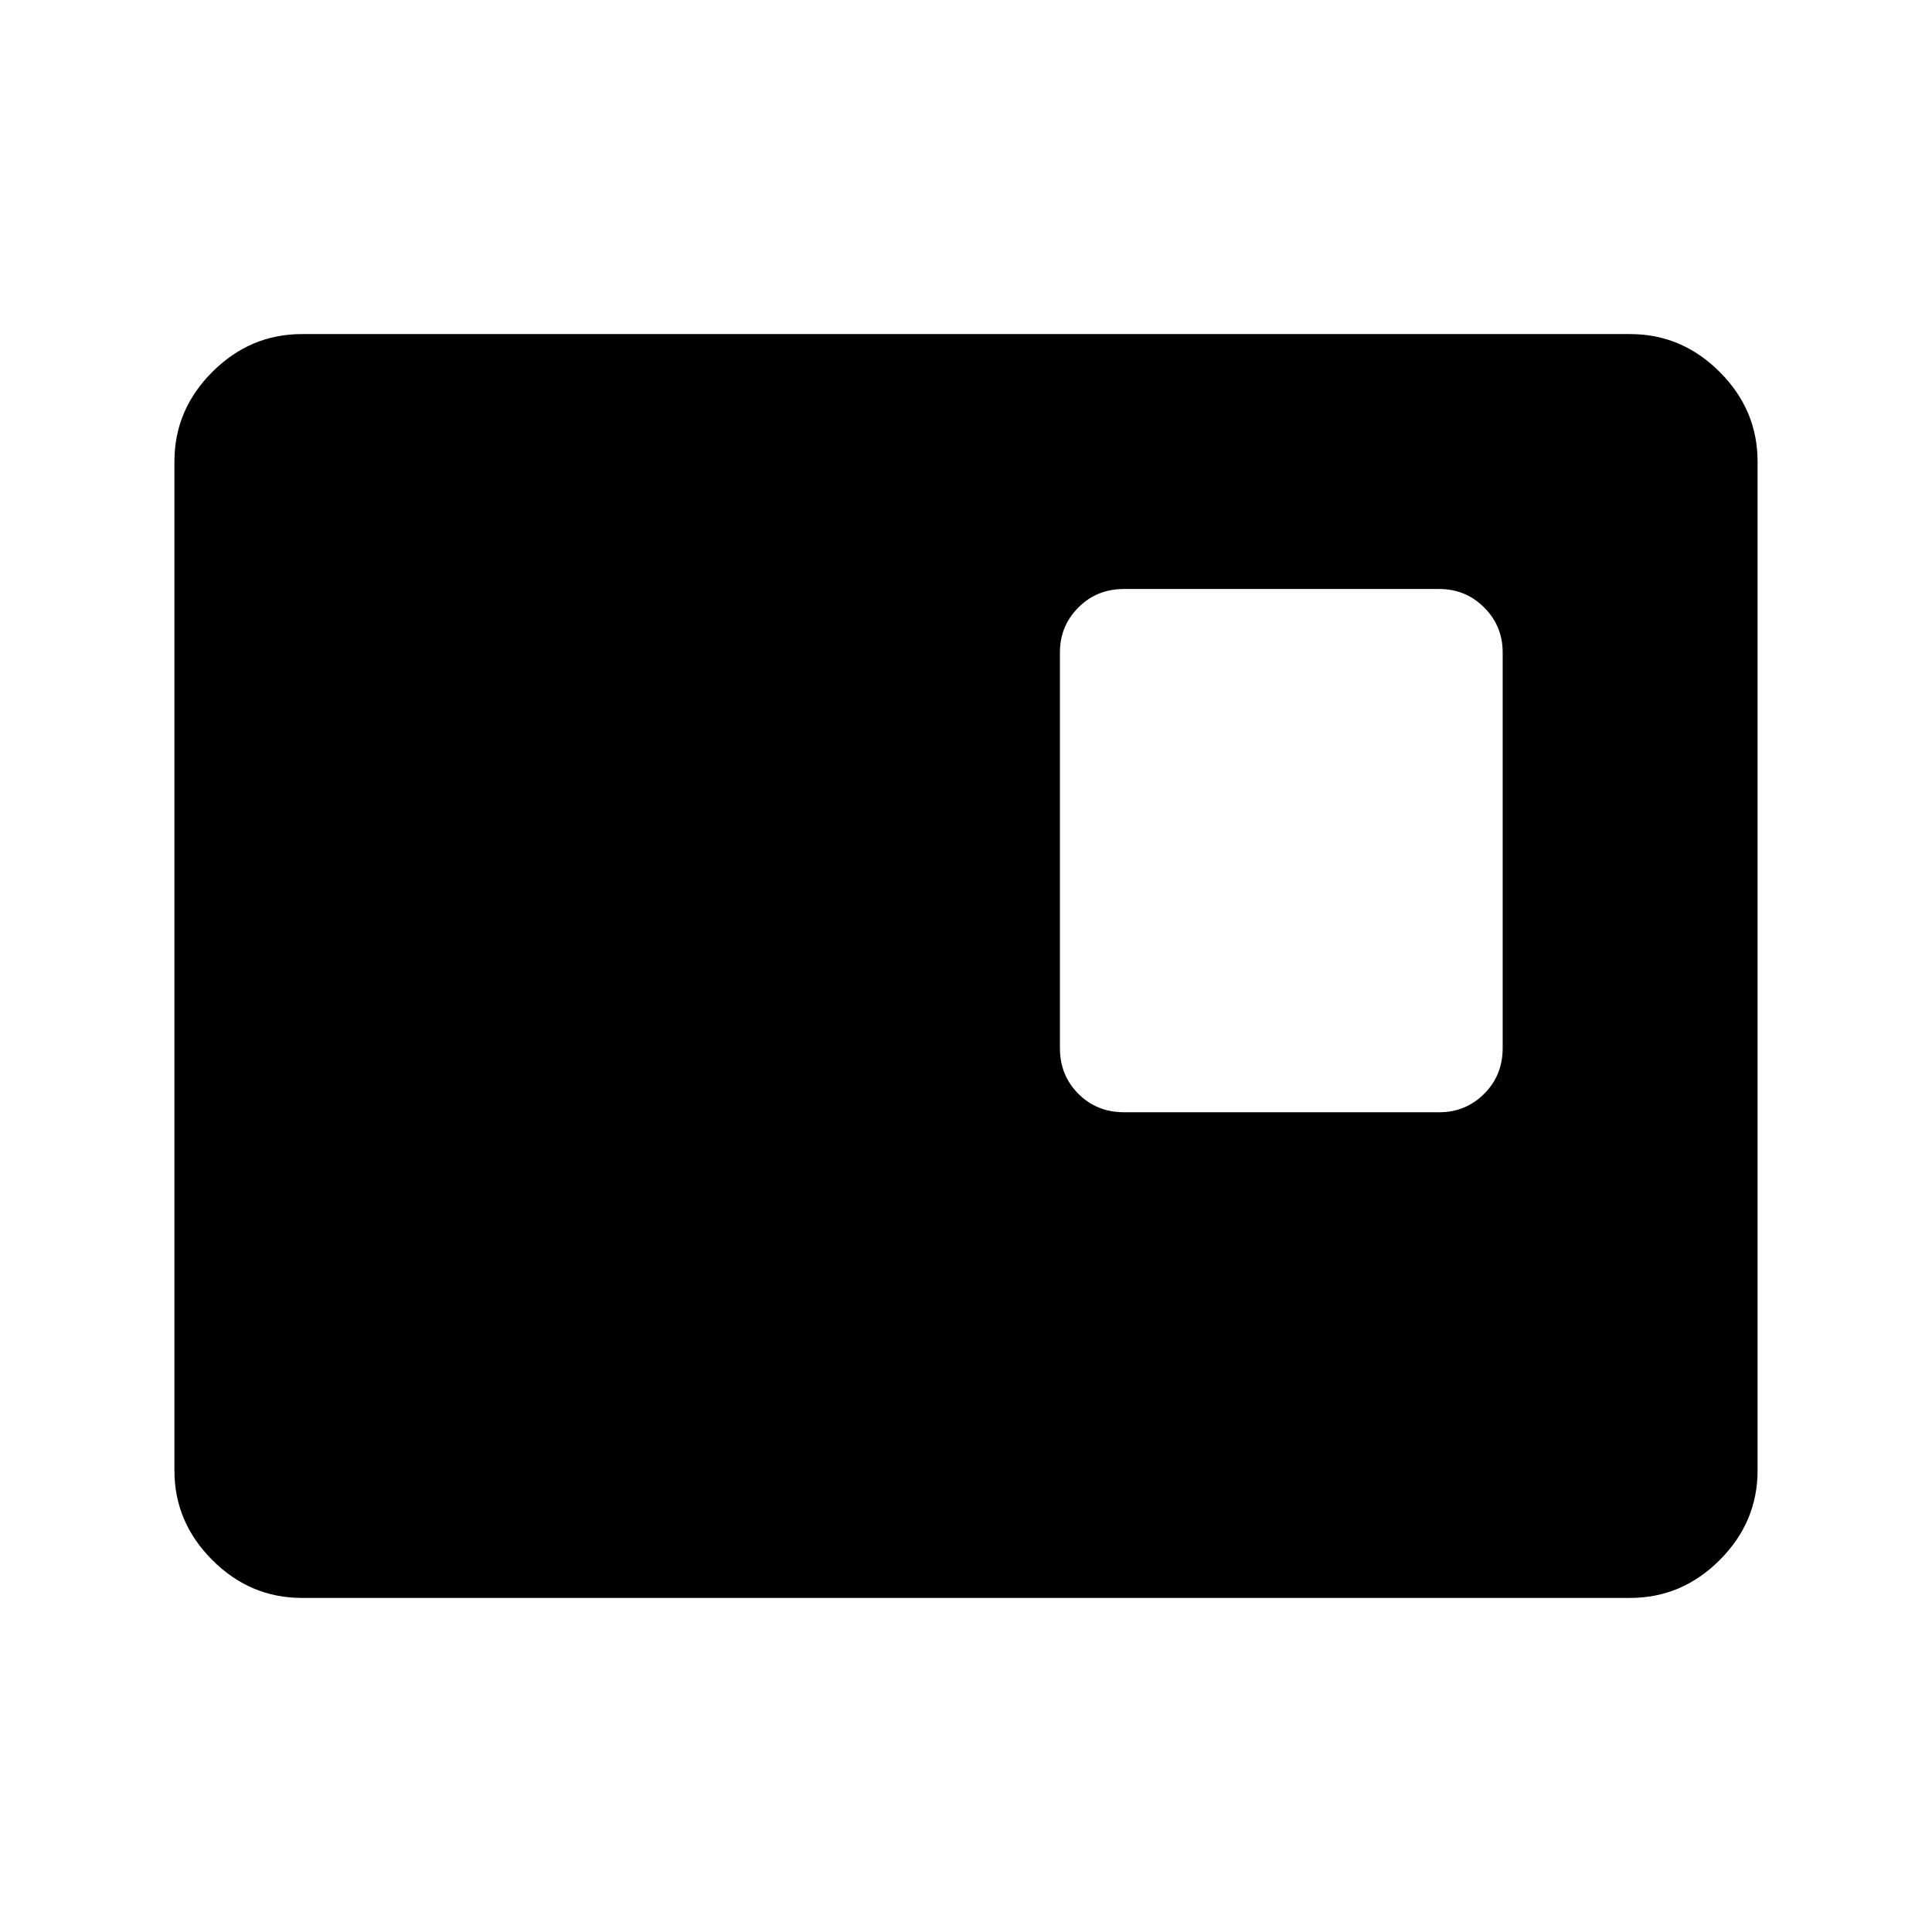 <svg xmlns="http://www.w3.org/2000/svg" height="40" viewBox="0 -960 960 960" width="40"><path d="M558.5-407.33h156.67q13.11 0 22.31-9.17 9.19-9.17 9.19-22.67v-196.66q0-13.12-9.19-22.31-9.2-9.19-22.31-9.19H558.5q-13.5 0-22.67 9.19-9.16 9.19-9.16 22.31v196.66q0 13.5 9.16 22.67 9.17 9.17 22.67 9.17ZM150-166q-25.69 0-44.51-18.82-18.82-18.83-18.82-44.51v-501.34q0-25.68 18.82-44.51Q124.31-794 150-794h660q25.69 0 44.51 18.82 18.82 18.83 18.82 44.51v501.34q0 25.68-18.82 44.51Q835.69-166 810-166H150Z"/></svg>